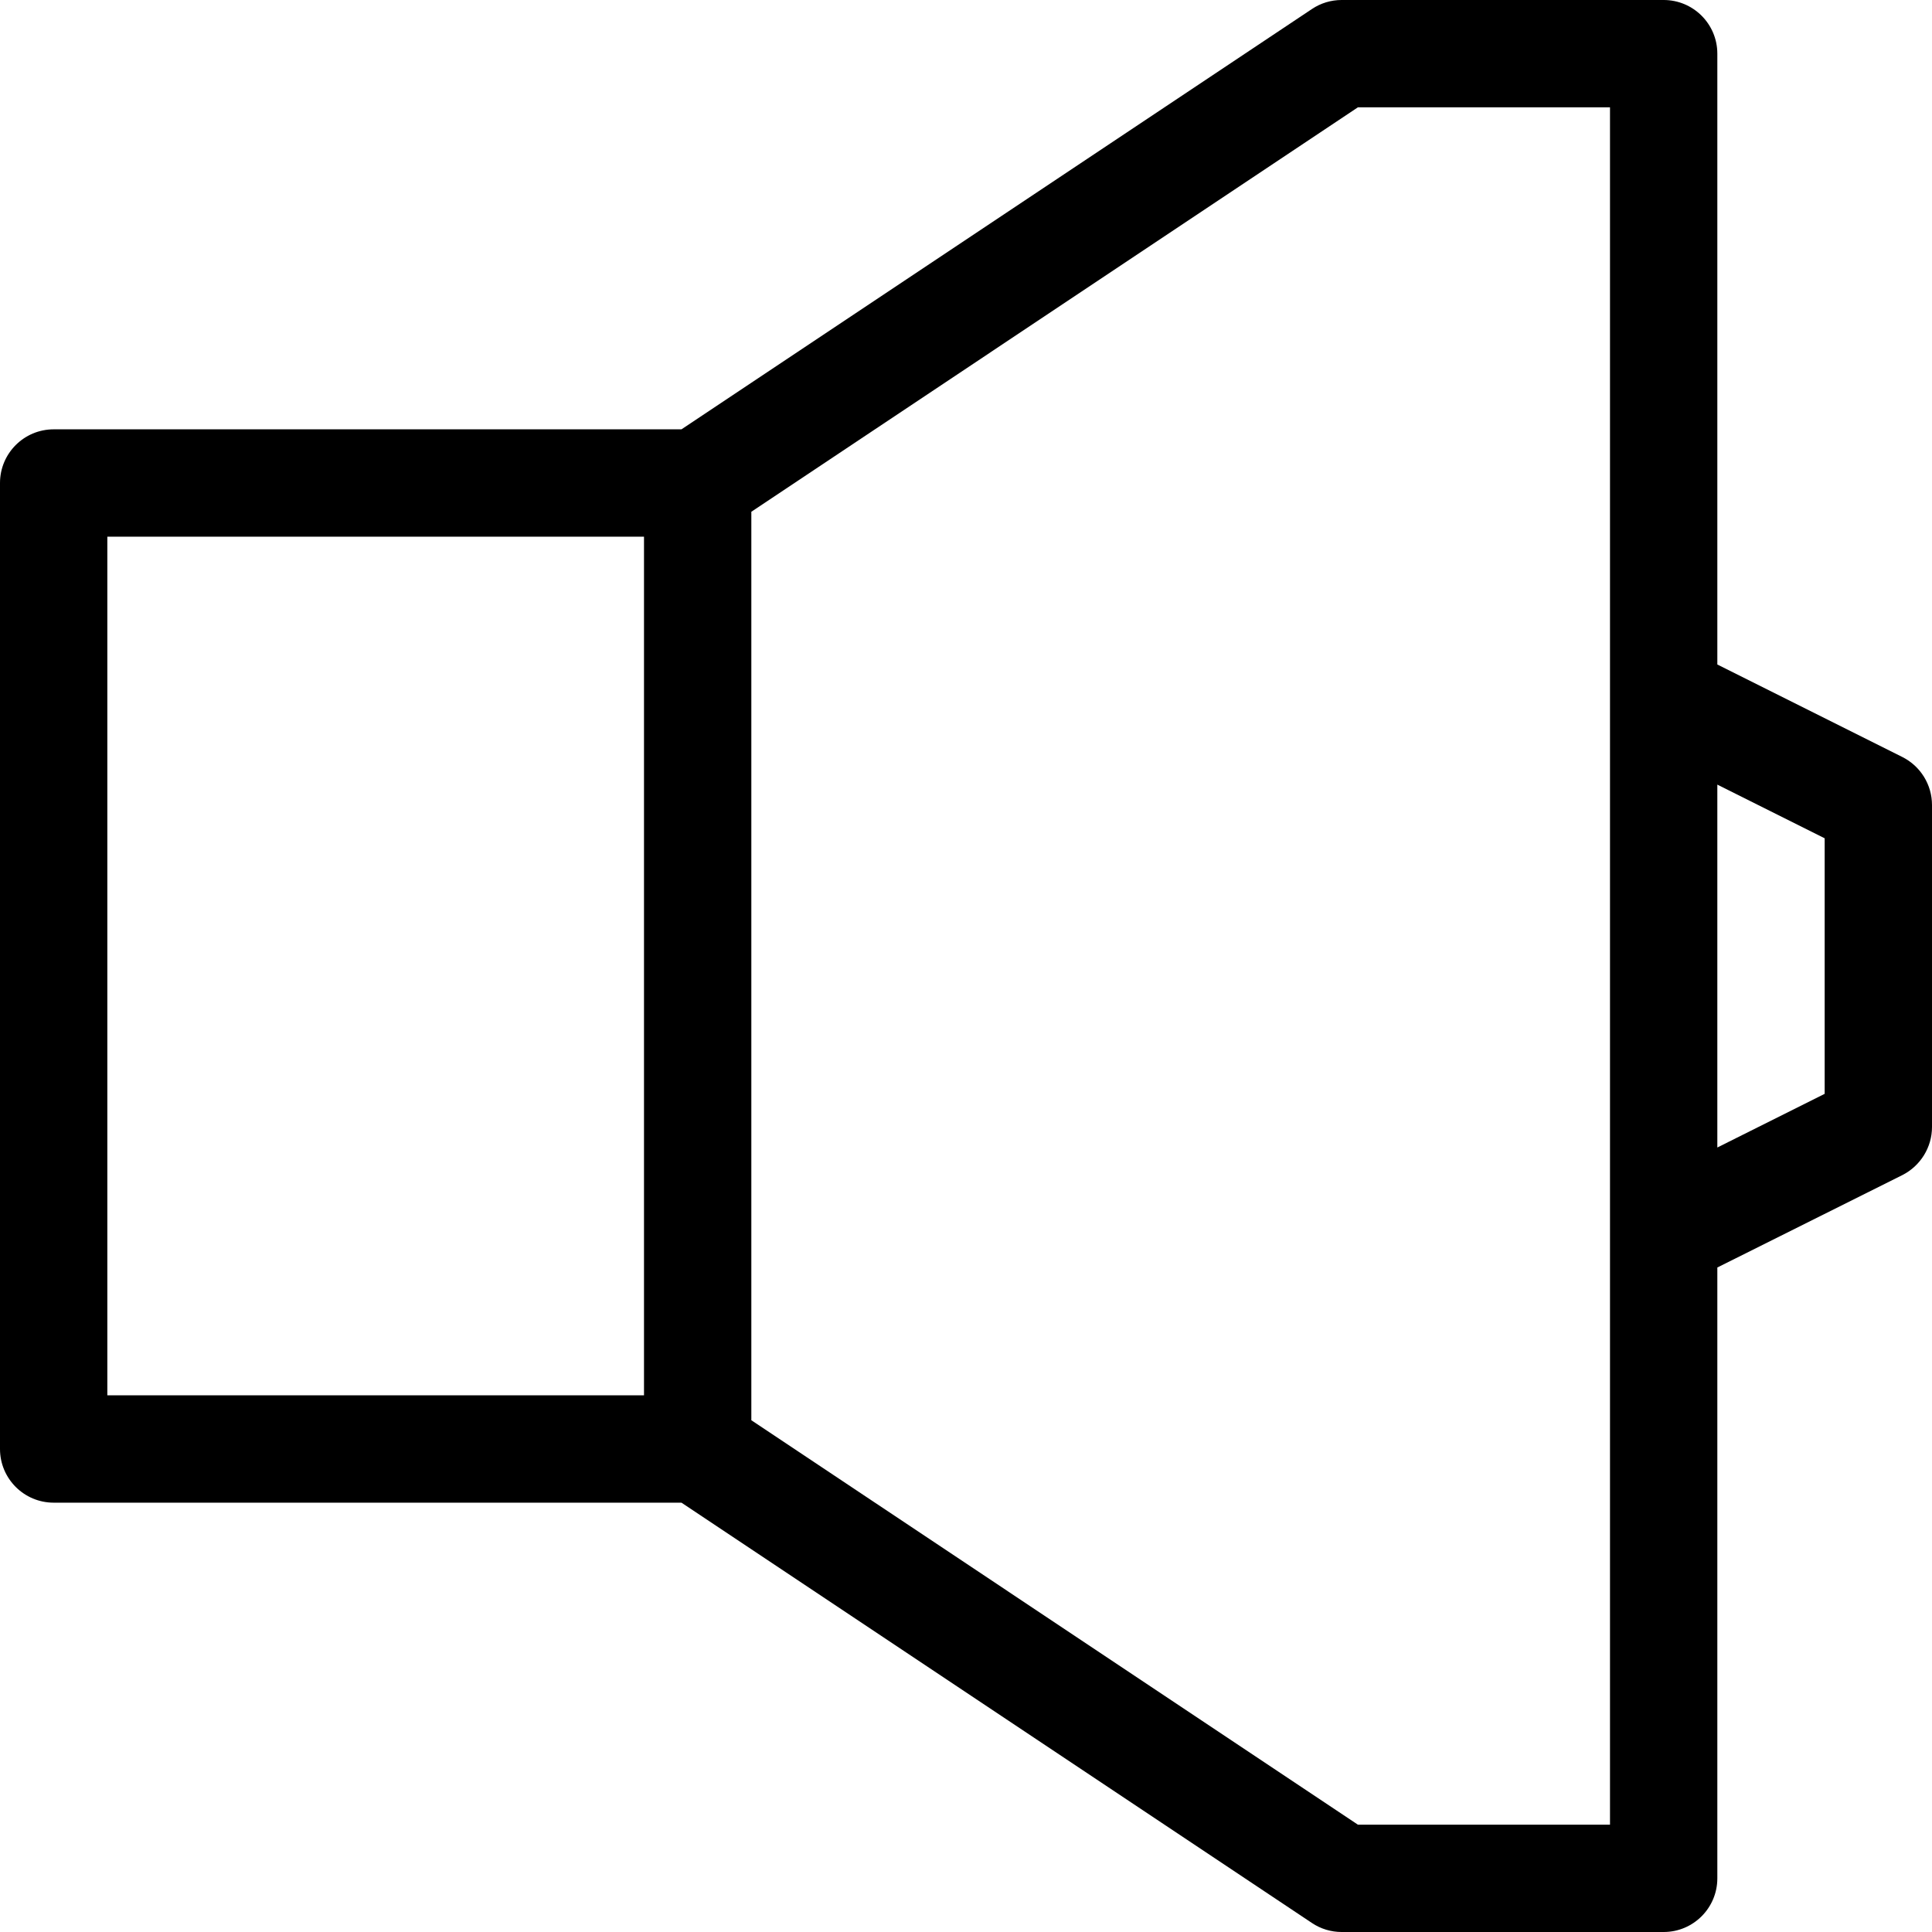 <!-- Generated by IcoMoon.io -->
<svg version="1.1" xmlns="http://www.w3.org/2000/svg" width="18" height="18" viewBox="0 0 18 18">
<title>Unmute-18</title>
<path d="M17.724 7.053l-1.724-0.862v-5.691c0-0.276-0.224-0.5-0.5-0.5h-3c-0.099 0-0.195 0.029-0.277 0.084l-5.874 3.916h-5.849c-0.276 0-0.5 0.224-0.5 0.5v9c0 0.276 0.224 0.5 0.5 0.5h5.849l5.874 3.916c0.082 0.055 0.178 0.084 0.277 0.084h3c0.276 0 0.5-0.224 0.5-0.5v-5.691l1.724-0.861c0.169-0.086 0.276-0.259 0.276-0.448v-3c0-0.189-0.107-0.362-0.276-0.447zM1 5h5v8h-5v-8zM15 17h-2.349l-5.651-3.768v-8.464l5.651-3.768h2.349v16zM17 10.191l-1 0.5v-3.381l1 0.5v2.381z"></path>
</svg>
